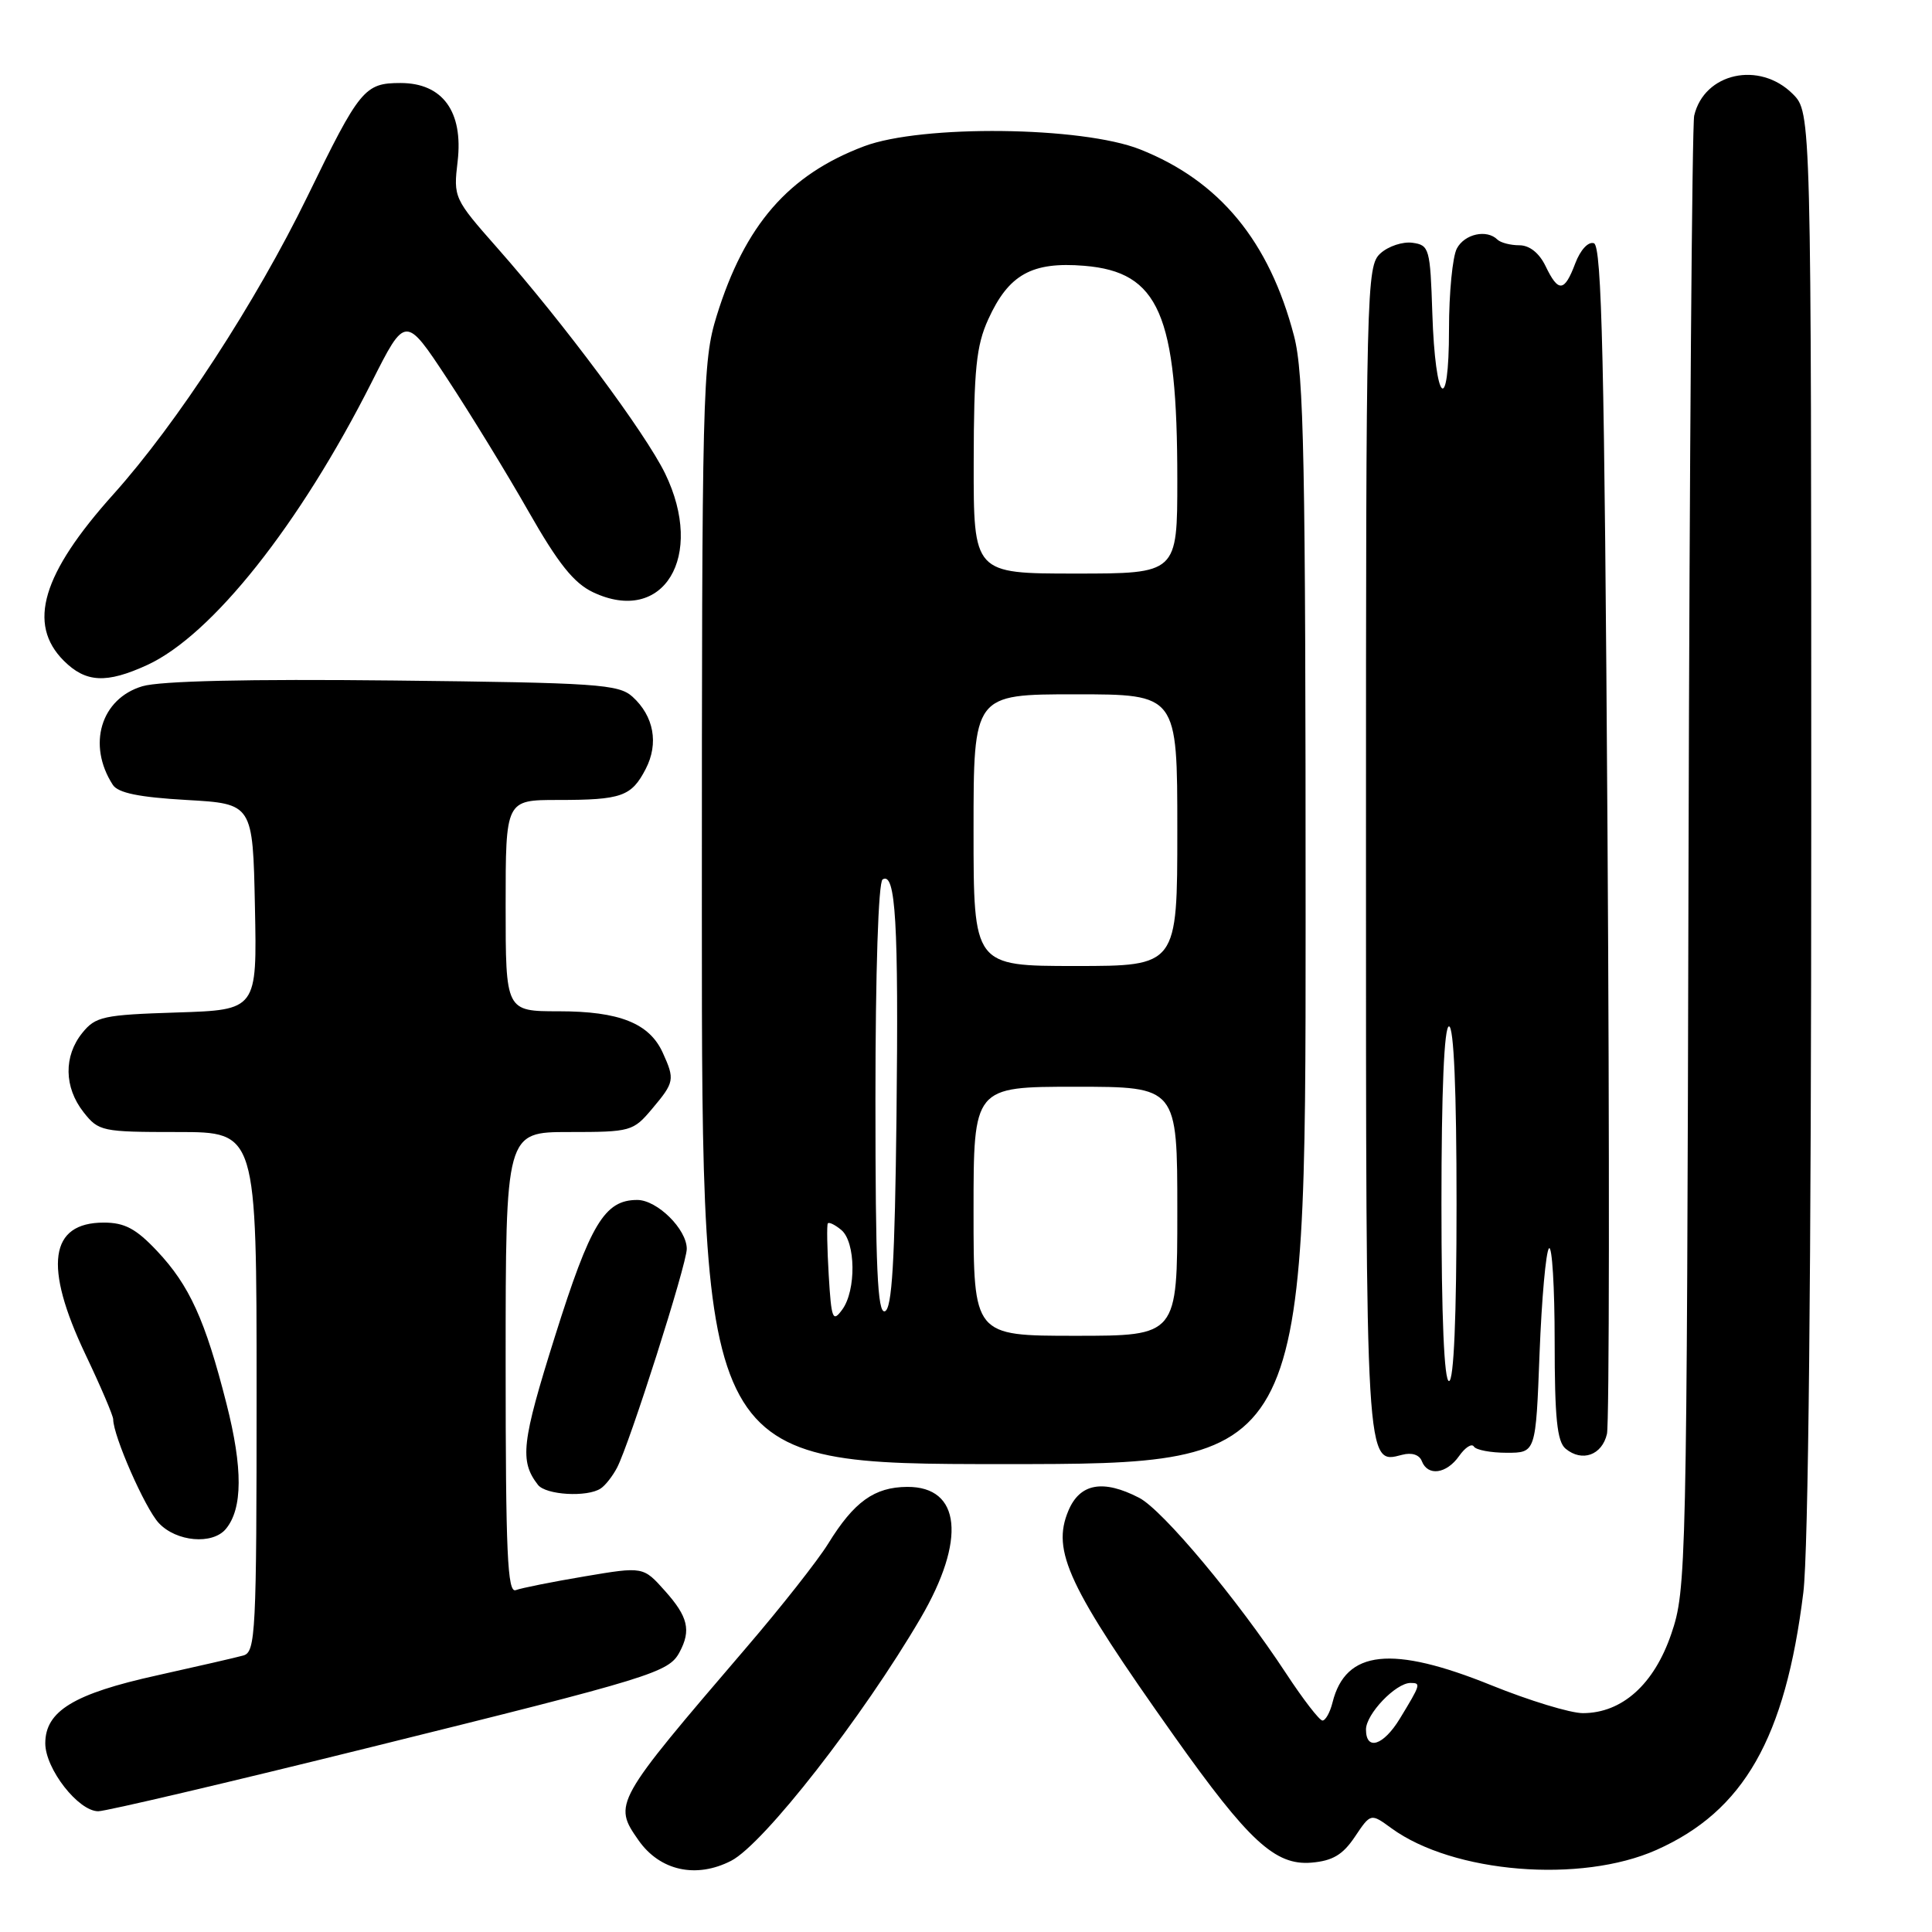 <?xml version="1.0" encoding="UTF-8" standalone="no"?>
<!DOCTYPE svg PUBLIC "-//W3C//DTD SVG 1.1//EN" "http://www.w3.org/Graphics/SVG/1.1/DTD/svg11.dtd" >
<svg xmlns="http://www.w3.org/2000/svg" xmlns:xlink="http://www.w3.org/1999/xlink" version="1.1" viewBox="0 0 256 256">
 <g >
 <path fill="currentColor"
d=" M 96.89 246.56 C 101.21 244.32 114.31 227.53 121.99 214.40 C 128.05 204.03 127.33 196.98 120.21 197.02 C 115.86 197.05 113.17 198.98 109.74 204.54 C 108.37 206.76 103.48 212.97 98.87 218.34 C 81.34 238.80 81.22 239.01 84.61 243.85 C 87.44 247.89 92.25 248.95 96.89 246.56 Z  M 219.50 245.12 C 231.07 239.96 236.56 230.34 238.95 211.03 C 239.62 205.66 240.00 168.18 240.00 108.73 C 240.00 14.91 240.00 14.91 237.55 12.45 C 233.13 8.04 225.82 9.65 224.49 15.32 C 224.21 16.52 223.87 60.92 223.74 114.00 C 223.51 208.12 223.45 210.65 221.46 216.48 C 219.18 223.19 214.93 227.00 209.73 227.00 C 208.09 227.00 202.64 225.34 197.62 223.31 C 184.43 217.97 178.31 218.63 176.57 225.57 C 176.24 226.91 175.63 227.99 175.23 227.98 C 174.83 227.97 172.66 225.16 170.41 221.73 C 163.95 211.90 154.06 200.08 150.95 198.47 C 146.16 195.99 143.09 196.55 141.57 200.17 C 139.32 205.52 141.52 210.20 155.59 230.05 C 165.46 243.97 168.97 247.21 173.77 246.81 C 176.58 246.57 177.93 245.77 179.53 243.38 C 181.63 240.25 181.63 240.25 184.37 242.25 C 192.55 248.21 209.48 249.59 219.50 245.12 Z  M 49.18 231.50 C 86.45 222.27 88.60 221.61 90.04 218.93 C 91.60 216.02 91.17 214.22 88.11 210.80 C 85.23 207.57 85.23 207.57 77.46 208.88 C 73.18 209.60 69.08 210.42 68.34 210.70 C 67.24 211.12 67.00 205.81 67.00 180.61 C 67.00 150.00 67.00 150.00 75.41 150.00 C 83.58 150.00 83.90 149.91 86.41 146.92 C 89.37 143.41 89.44 143.05 87.81 139.47 C 86.03 135.58 82.06 134.00 74.05 134.00 C 67.00 134.00 67.00 134.00 67.00 120.00 C 67.00 106.00 67.00 106.00 73.92 106.00 C 82.37 106.00 83.67 105.54 85.56 101.89 C 87.31 98.51 86.64 94.89 83.81 92.32 C 81.97 90.66 79.16 90.47 52.15 90.17 C 32.87 89.96 21.23 90.23 18.87 90.93 C 13.36 92.57 11.52 98.70 14.95 104.00 C 15.65 105.07 18.42 105.64 24.71 106.00 C 33.50 106.50 33.50 106.50 33.78 120.16 C 34.06 133.82 34.06 133.82 23.44 134.16 C 13.70 134.47 12.66 134.69 10.91 136.86 C 8.42 139.94 8.48 144.07 11.07 147.37 C 13.07 149.91 13.50 150.00 23.57 150.00 C 34.00 150.00 34.00 150.00 34.00 184.43 C 34.00 216.37 33.87 218.90 32.25 219.36 C 31.29 219.63 26.13 220.81 20.79 222.00 C 9.78 224.43 6.00 226.73 6.00 231.00 C 6.00 234.38 10.38 240.00 13.02 240.00 C 14.03 240.00 30.30 236.18 49.18 231.50 Z  M 29.93 202.59 C 32.16 199.90 32.19 194.55 30.01 186.00 C 27.19 174.89 25.10 170.31 20.80 165.75 C 18.02 162.80 16.51 162.00 13.75 162.00 C 6.56 162.00 5.76 167.74 11.30 179.42 C 13.34 183.70 15.00 187.59 15.00 188.07 C 15.00 190.26 19.22 199.86 21.04 201.81 C 23.36 204.30 28.16 204.72 29.93 202.59 Z  M 79.60 197.23 C 80.21 196.83 81.18 195.59 81.76 194.48 C 83.42 191.32 91.00 167.53 91.00 165.48 C 91.00 162.87 87.07 159.00 84.44 159.00 C 80.12 159.00 78.24 162.12 73.53 177.09 C 69.11 191.14 68.83 193.59 71.28 196.75 C 72.33 198.10 77.82 198.42 79.60 197.23 Z  M 193.34 192.93 C 194.14 191.79 195.02 191.22 195.30 191.68 C 195.58 192.13 197.54 192.50 199.65 192.50 C 203.50 192.50 203.50 192.50 204.00 179.33 C 204.28 172.09 204.84 165.83 205.25 165.41 C 205.66 165.00 206.00 170.54 206.00 177.71 C 206.00 187.89 206.32 191.02 207.45 191.96 C 209.63 193.77 212.28 192.82 212.93 190.00 C 213.24 188.62 213.28 152.66 213.00 110.08 C 212.60 47.82 212.25 32.58 211.20 32.23 C 210.45 31.98 209.41 33.11 208.73 34.90 C 207.29 38.72 206.49 38.79 204.79 35.25 C 203.95 33.52 202.67 32.50 201.32 32.50 C 200.14 32.50 198.84 32.16 198.42 31.75 C 197.01 30.35 194.07 30.99 193.04 32.93 C 192.47 34.00 192.00 38.81 192.00 43.63 C 192.00 55.26 190.18 53.49 189.79 41.49 C 189.51 32.93 189.39 32.48 187.17 32.17 C 185.88 31.99 183.97 32.62 182.92 33.57 C 181.06 35.26 181.00 37.69 181.00 112.46 C 181.00 195.00 180.94 194.03 185.79 192.77 C 187.06 192.43 188.08 192.76 188.40 193.61 C 189.19 195.65 191.67 195.30 193.34 192.93 Z  M 173.00 122.21 C 173.00 60.94 172.78 49.56 171.47 44.53 C 168.19 31.96 161.61 23.98 151.08 19.80 C 143.38 16.74 122.15 16.50 114.50 19.38 C 104.47 23.16 98.69 29.81 94.96 41.86 C 93.09 47.93 93.00 51.48 93.00 121.11 C 93.00 194.00 93.00 194.00 133.00 194.00 C 173.00 194.00 173.00 194.00 173.00 122.21 Z  M 19.50 88.12 C 28.08 84.18 39.71 69.53 49.25 50.64 C 53.72 41.77 53.72 41.77 59.27 50.19 C 62.32 54.83 67.16 62.72 70.02 67.75 C 73.96 74.67 76.03 77.26 78.57 78.47 C 87.91 82.90 93.47 73.74 88.13 62.74 C 85.52 57.38 74.71 42.84 65.91 32.87 C 60.14 26.33 60.07 26.18 60.64 21.37 C 61.40 14.79 58.65 11.00 53.08 11.00 C 48.31 11.00 47.67 11.77 40.75 26.00 C 33.91 40.03 23.44 56.12 15.02 65.50 C 5.57 76.03 3.59 82.68 8.45 87.55 C 11.37 90.46 14.09 90.60 19.50 88.12 Z  M 181.00 229.17 C 181.00 227.13 184.94 223.00 186.90 223.00 C 188.31 223.00 188.26 223.17 185.48 227.74 C 183.31 231.30 181.00 232.04 181.00 229.17 Z  M 191.00 159.50 C 191.00 144.50 191.36 136.00 192.00 136.00 C 192.64 136.00 193.00 144.50 193.00 159.50 C 193.00 174.50 192.64 183.00 192.00 183.00 C 191.36 183.00 191.00 174.50 191.00 159.50 Z  M 129.00 160.50 C 129.00 144.00 129.00 144.00 142.50 144.00 C 156.00 144.00 156.00 144.00 156.00 160.50 C 156.00 177.00 156.00 177.00 142.50 177.00 C 129.00 177.00 129.00 177.00 129.00 160.50 Z  M 109.81 168.97 C 109.60 165.41 109.54 162.32 109.69 162.11 C 109.83 161.89 110.64 162.28 111.48 162.98 C 113.39 164.57 113.47 170.98 111.60 173.53 C 110.34 175.26 110.16 174.81 109.81 168.97 Z  M 116.00 145.64 C 116.00 128.72 116.39 116.88 116.95 116.53 C 118.68 115.46 119.08 122.26 118.79 147.92 C 118.57 167.15 118.20 173.44 117.25 173.75 C 116.27 174.08 116.00 168.02 116.00 145.64 Z  M 129.00 110.00 C 129.00 92.00 129.00 92.00 142.50 92.00 C 156.00 92.00 156.00 92.00 156.00 110.00 C 156.00 128.00 156.00 128.00 142.50 128.00 C 129.00 128.00 129.00 128.00 129.00 110.00 Z  M 129.02 61.25 C 129.04 48.94 129.36 45.81 130.94 42.33 C 133.65 36.36 136.73 34.65 143.68 35.22 C 153.57 36.04 156.00 41.64 156.00 63.55 C 156.00 76.00 156.00 76.00 142.50 76.00 C 129.00 76.00 129.00 76.00 129.02 61.25 Z "/>
</g>
</svg>
